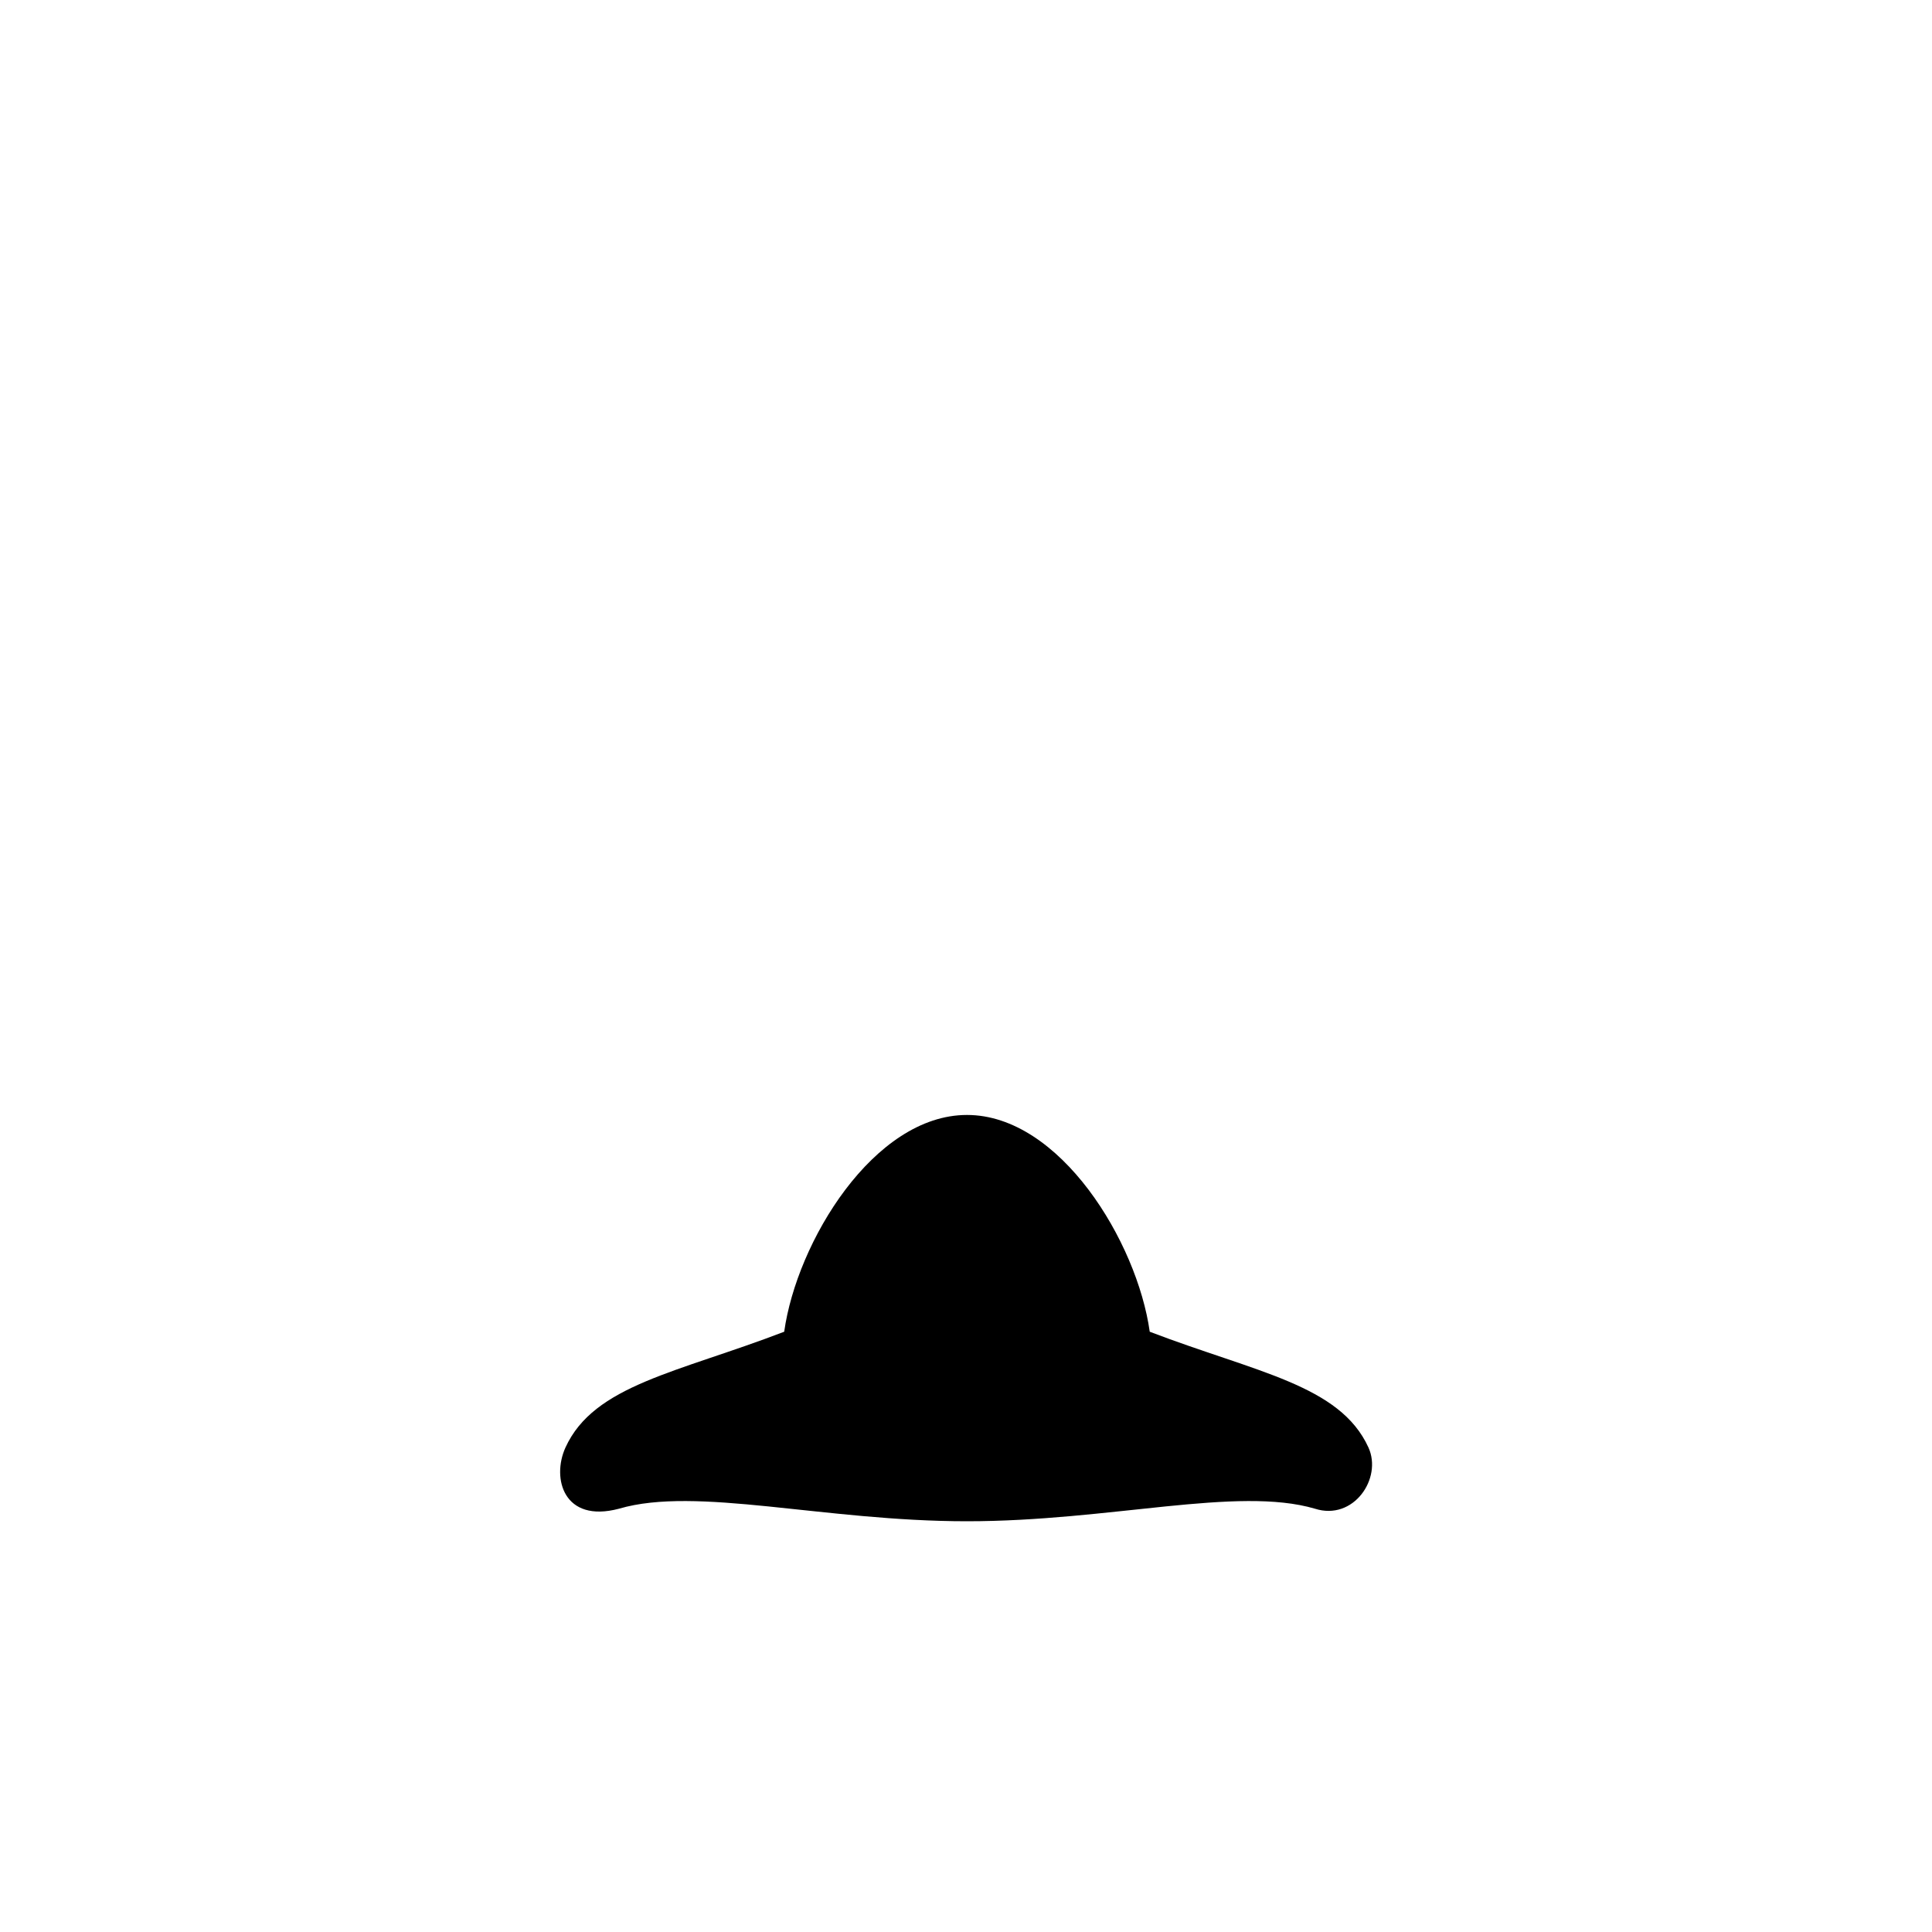 <?xml version="1.0" encoding="utf-8"?>
<!-- Generator: Adobe Illustrator 26.0.1, SVG Export Plug-In . SVG Version: 6.00 Build 0)  -->
<svg version="1.1" xmlns="http://www.w3.org/2000/svg" xmlns:xlink="http://www.w3.org/1999/xlink" x="0px" y="0px"
	 viewBox="0 0 1000 1000" style="enable-background:new 0 0 1000 1000;" xml:space="preserve">

<path id="skin-D" d="M320.4,780.9c40.2-11.8,105.9,6.5,180.1,6.5c74.2,0,139.9-18.3,180.1-6.5c20,6.4,35-15.7,27.7-31.7
	c-14.8-32.4-58-38.8-113.2-59.9c-6.5-46.4-46.4-112.2-94.6-112.2c-48.2,0-88.1,65.7-94.6,112.2c-55.2,21.2-98.4,27.5-113.2,59.9
	C285.4,765.2,291.8,788.5,320.4,780.9z"/>
</svg>
